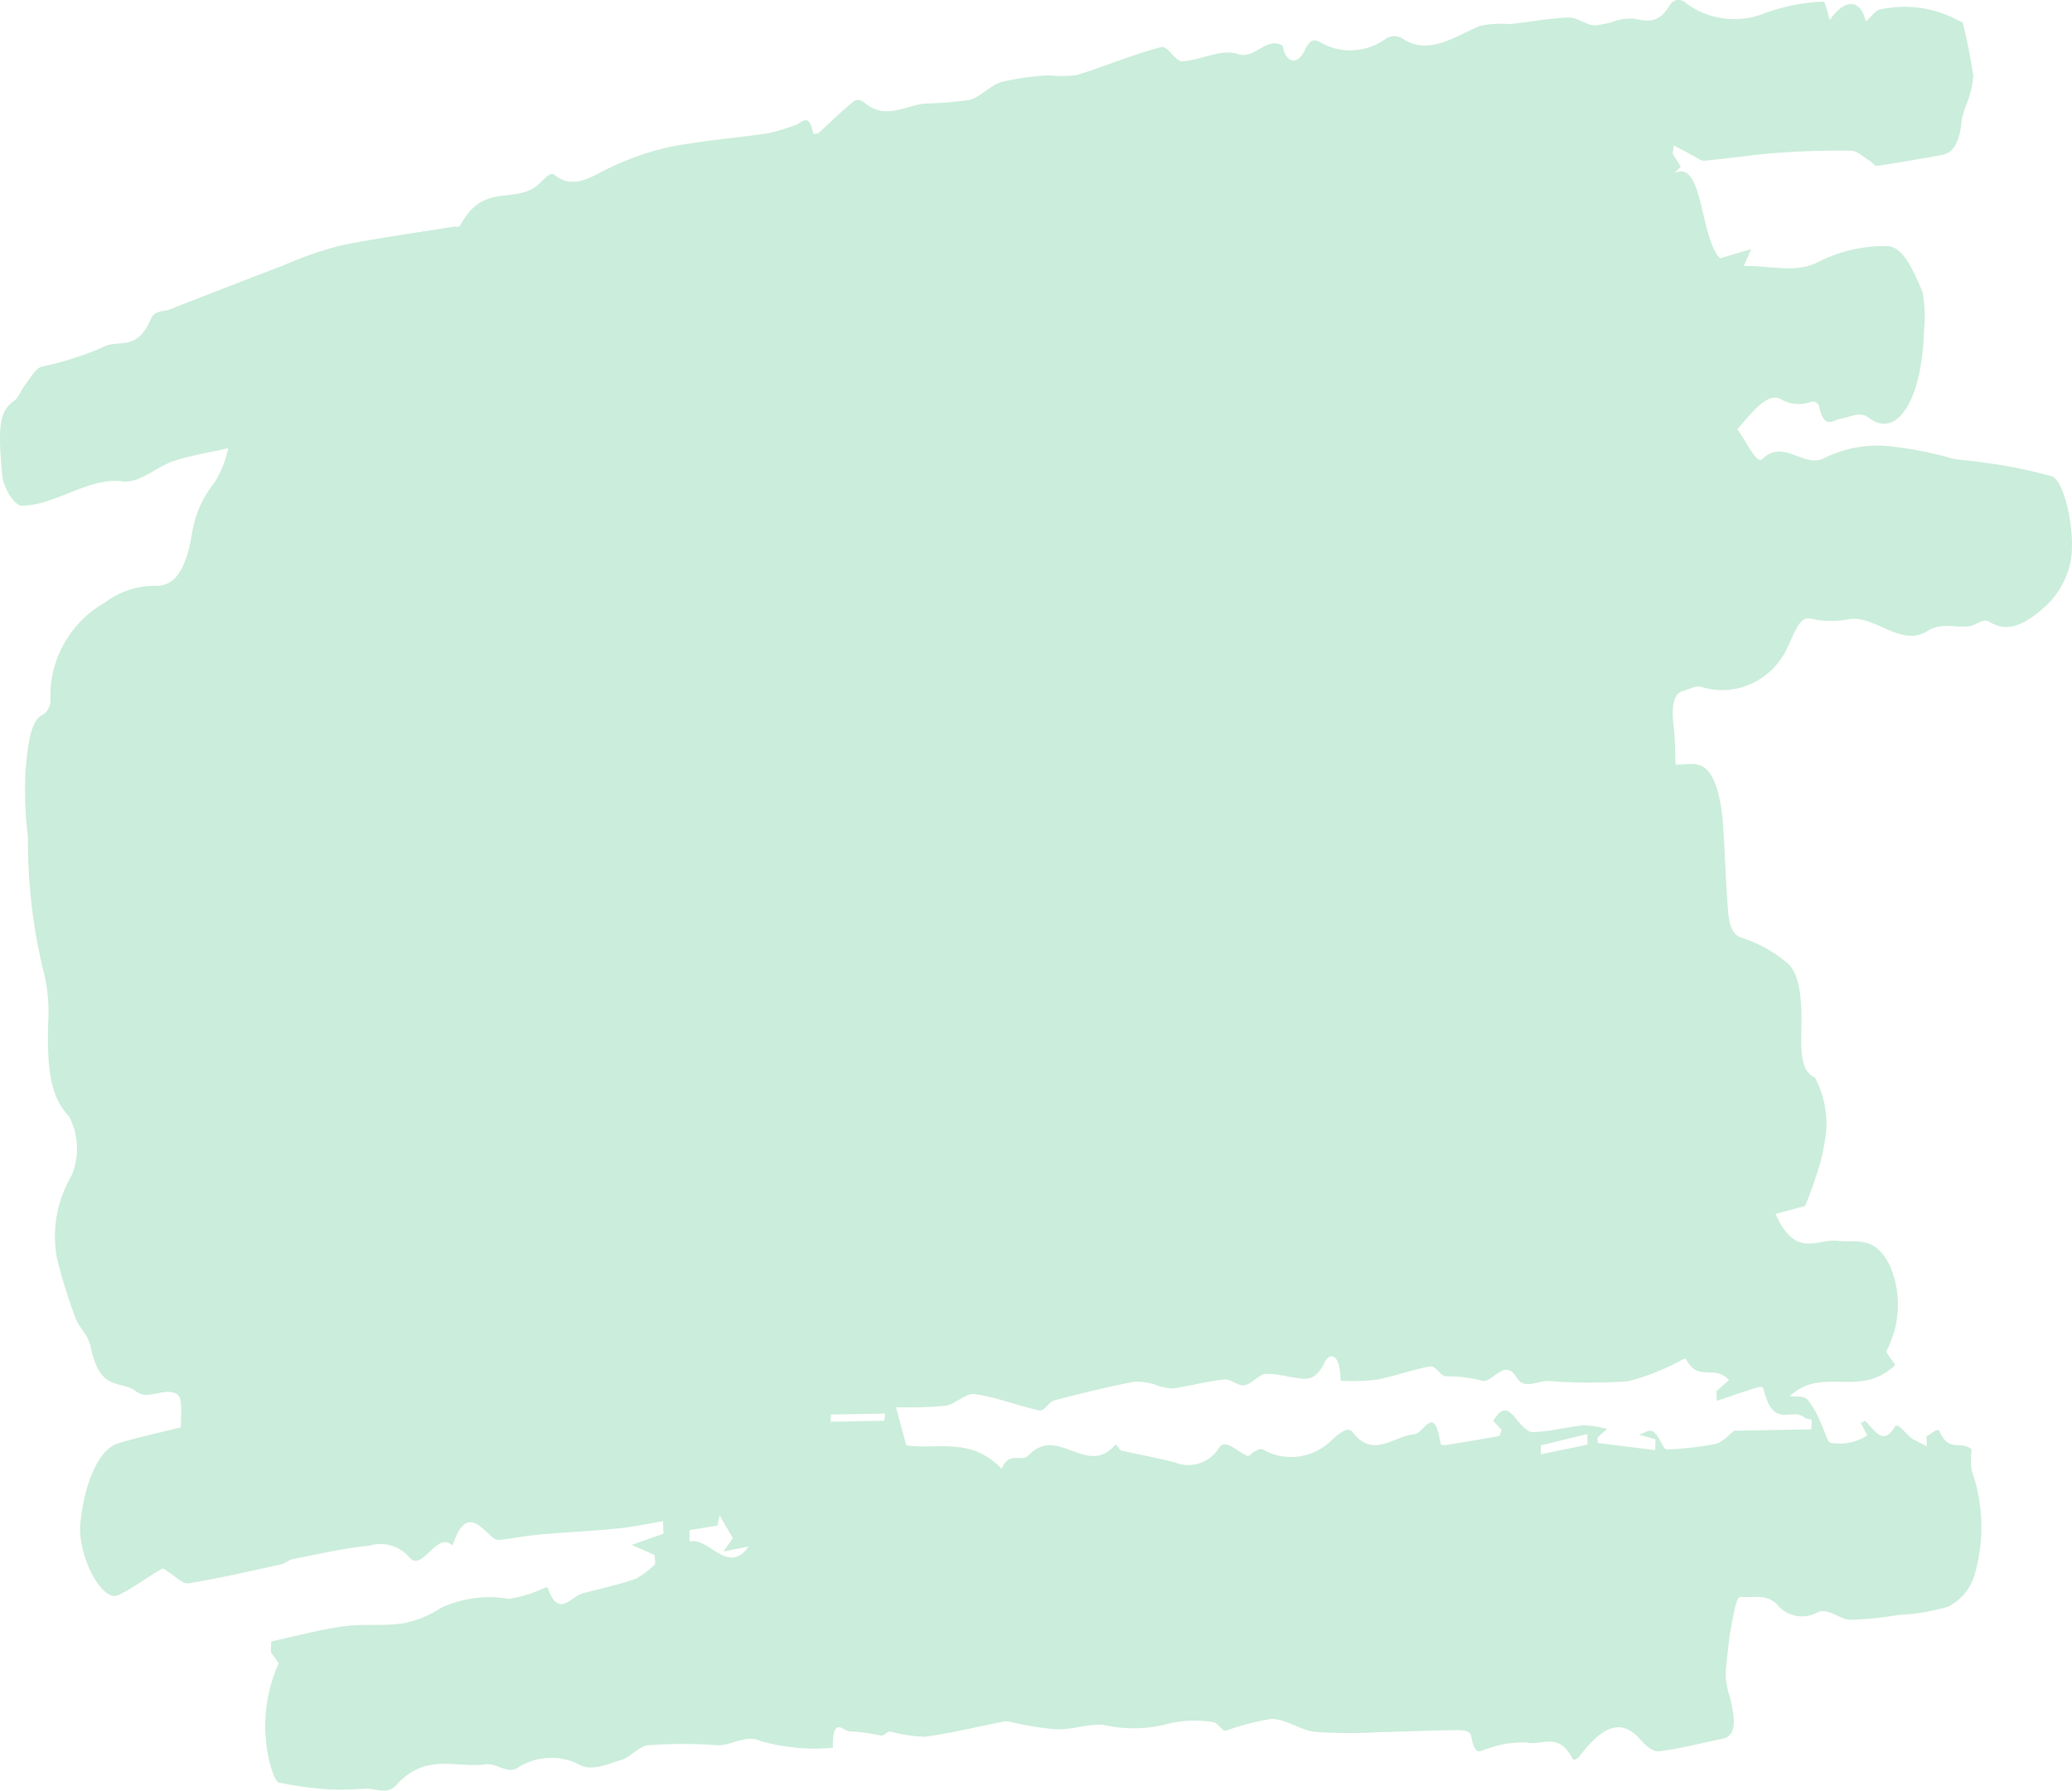 <?xml version="1.0" encoding="UTF-8" standalone="no"?>
<svg
   xmlns:dc="http://purl.org/dc/elements/1.1/"
   xmlns:cc="http://creativecommons.org/ns#"
   xmlns:rdf="http://www.w3.org/1999/02/22-rdf-syntax-ns#"
   xmlns:svg="http://www.w3.org/2000/svg"
   xmlns="http://www.w3.org/2000/svg"
   xmlns:sodipodi="http://sodipodi.sourceforge.net/DTD/sodipodi-0.dtd"
   xmlns:inkscape="http://www.inkscape.org/namespaces/inkscape"
   data-name="Layer 1"
   viewBox="0 0 392.077 338.833"
   x="0px"
   y="0px"
   version="1.1"
   id="svg6566"
   sodipodi:docname="scratch2.svg"
   width="392.077"
   height="338.833"
   inkscape:version="0.92.1 r15371">
  <defs
     id="defs6570" />
  <sodipodi:namedview
     pagecolor="#ffffff"
     bordercolor="#666666"
     borderopacity="1"
     objecttolerance="10"
     gridtolerance="10"
     guidetolerance="10"
     inkscape:pageopacity="0"
     inkscape:pageshadow="2"
     inkscape:window-width="1366"
     inkscape:window-height="705"
     id="namedview6568"
     showgrid="false"
     inkscape:zoom="1.03"
     inkscape:cx="198.37992"
     inkscape:cy="158.5549"
     inkscape:window-x="-8"
     inkscape:window-y="-8"
     inkscape:window-maximized="1"
     inkscape:current-layer="svg6566" />
  <title
     id="title6556">abstract</title>
  <path
     d="m 316.517,29.103 1.531,2.432 -1.183,1.228 c 5.489,-2.745 4.804,12.403 8.63,16.117 l 5.861,-1.736 -1.384,3.188 c 5.156,-0.093 9.708,1.444 13.987,-0.702 a 26.811,27.484 44.645 0 1 13.085,-3.061 c 3.043,0.04 4.895,4.345 6.75,8.67 a 26.038,26.691 44.645 0 1 0.284,7.275 c -0.375,13.429 -5.258,20.676 -10.537,16.484 -1.569,-1.244 -3.507,-0.042 -5.272,0.256 -1.484,0.25 -3.063,2.134 -4.08,-2.42 a 1.239,1.27 44.645 0 0 -1.67,-0.732 6.569,6.733 44.645 0 1 -5.654,-0.646 c -2.469,-1.159 -5.37,2.59 -8.118,5.783 1.606,2.038 3.623,6.728 4.726,5.639 4.123,-4.062 7.929,2.078 12.035,-0.34 a 21.999,22.55 44.645 0 1 12.583,-2.033 67.892,69.594 44.645 0 1 11.311,2.26 c 1.727,0.339 3.467,0.362 5.196,0.668 a 91.05,93.332 44.645 0 1 13.675,2.706 c 2.459,0.825 4.667,11.199 3.466,16.414 a 15.183,15.564 44.645 0 1 -4.185,7.698 c -3.578,3.355 -7.258,5.867 -11.18,3.378 -1.129,-0.717 -2.489,0.736 -3.746,0.883 -2.595,0.306 -5.305,-0.738 -7.767,0.823 -5.166,3.274 -9.854,-2.86 -14.847,-2.189 a 17.538,17.978 44.645 0 1 -7.386,-0.08 c -2.581,-0.752 -3.624,4.825 -5.347,7.182 a 12.987,13.313 44.645 0 1 -15.498,5.68 c -1.047,-0.197 -2.137,0.515 -3.208,0.787 -1.78,0.446 -2.387,2.528 -1.861,6.807 0.277,2.259 0.245,4.76 0.351,7.14 3.102,0.235 6.544,-1.976 8.368,6.699 a 40.433,41.446 44.645 0 1 0.666,5.56 c 0.329,5.168 0.475,10.425 0.898,15.536 0.264,3.215 1.127,4.607 2.708,5.035 a 25.786,26.432 44.645 0 1 8.394,4.657 c 2.385,1.838 2.932,6.745 2.764,12.583 -0.124,4.385 0.012,8.133 2.578,9.166 a 19.125,19.604 44.645 0 1 2.169,9.411 36.232,37.14 44.645 0 1 -2.048,9.498 55.495,56.886 44.645 0 1 -2.01,5.419 l -5.582,1.476 c 3.857,8.648 7.978,4.613 11.779,5.099 3.403,0.435 6.991,-1.175 9.868,4.717 a 18.429,18.891 44.645 0 1 -0.727,16.275 l 1.751,2.504 c -6.755,6.435 -13.624,0.082 -19.968,5.888 1.177,0.186 2.393,-0.196 3.403,0.701 a 19.513,20.003 44.645 0 1 2.596,4.679 c 0.587,1.15 1.102,3.347 1.71,3.448 a 9.434,9.671 44.645 0 0 6.957,-1.385 l -1.218,-2.353 0.825,-0.396 c 1.789,1.758 3.381,4.808 5.588,1.132 0.608,-1.012 2.155,1.485 3.289,2.219 a 27.847,28.545 44.645 0 0 2.81,1.43 l -0.106,-1.873 c 0.865,-0.356 2.143,-1.765 2.523,-0.886 1.771,4.091 4.071,1.586 6.018,3.366 a 17.975,18.425 44.645 0 0 0.013,3.984 31.593,32.385 44.645 0 1 0.389,20.288 9.301,9.534 44.645 0 1 -4.867,5.497 36.05,36.954 44.645 0 1 -9.232,1.535 61.18,62.714 44.645 0 1 -9.213,0.939 c -2.096,-0.046 -4.271,-2.381 -6.236,-1.389 a 6.086,6.239 44.645 0 1 -7.717,-1.587 c -2.059,-1.956 -4.597,-1.151 -6.926,-1.352 -0.309,-0.027 -0.76,1.094 -0.954,1.936 -0.462,2.004 -0.809,4.159 -1.075,5.573 -0.292,2.916 -0.67,5.231 -0.696,7.549 a 17.341,17.776 44.645 0 0 0.83,4.082 c 1.279,5.295 0.839,7.267 -1.691,7.765 -3.924,0.77 -7.844,1.867 -11.771,2.306 -1.194,0.13 -2.481,-1.046 -3.594,-2.295 -4.054,-4.549 -7.75,-1.526 -11.426,3.207 -0.39,0.503 -1.097,0.959 -1.337,0.486 -2.643,-5.159 -5.847,-2.39 -8.765,-3.065 a 19.306,19.79 44.645 0 0 -7.385,1.204 c -1.102,0.186 -2.299,1.82 -3.009,-2.37 -0.206,-1.217 -1.921,-1.161 -2.946,-1.155 -4.837,0.027 -9.675,0.278 -14.514,0.372 a 92.621,94.943 44.645 0 1 -12.111,-0.051 c -2.761,-0.303 -5.473,-2.433 -8.222,-2.46 a 45.648,46.793 44.645 0 0 -8.615,2.221 c -0.78,0.15 -1.59,-1.56 -2.392,-1.588 a 20.72,21.239 44.645 0 0 -9.213,0.453 25.107,25.737 44.645 0 1 -11.738,0.013 c -2.869,-0.124 -5.755,0.921 -8.628,0.883 a 55.656,57.051 44.645 0 1 -8.12,-1.249 5.394,5.53 44.645 0 0 -1.84,-0.253 c -5.021,0.962 -10.038,2.237 -15.062,2.898 a 27.668,28.361 44.645 0 1 -6.533,-0.987 c -0.571,-0.067 -1.168,0.824 -1.737,0.769 a 35.74,36.636 44.645 0 0 -5.913,-0.806 c -1.175,0.086 -3.275,-3.216 -3.221,3.112 a 37.21,38.143 44.645 0 1 -13.727,-1.296 c -2.91,-1.3 -5.478,0.978 -8.203,0.816 a 85.589,87.734 44.645 0 0 -13.052,0.008 c -1.704,0.157 -3.389,2.308 -5.11,2.799 -2.609,0.747 -5.368,2.162 -7.837,0.904 a 11.381,11.666 44.645 0 0 -11.84,0.644 c -1.847,1.071 -3.934,-1.014 -5.902,-0.741 -5.65,0.783 -11.373,-2.299 -16.952,3.942 -1.686,1.889 -3.965,0.571 -5.974,0.658 a 57.147,58.58 44.645 0 1 -6.748,0.147 69.523,71.265 44.645 0 1 -9.451,-1.287 c -0.563,-0.119 -1.171,-1.694 -1.552,-2.966 A 28.316,29.026 44.645 0 1 52.751,314.723 l -1.493,-2.069 0.055,-2.037 c 4.534,-0.977 9.065,-2.219 13.601,-2.85 3.797,-0.528 7.608,-0.022 11.405,-0.588 a 18.926,19.401 44.645 0 0 7.095,-2.904 21.258,21.791 44.645 0 1 12.833,-1.728 21.84,22.387 44.645 0 0 6.232,-1.828 c 0.41,-0.126 1.042,-0.597 1.207,-0.135 2.023,5.688 4.336,1.527 6.538,0.939 3.35,-0.893 6.709,-1.61 10.047,-2.755 a 15.687,16.08 44.645 0 0 3.707,-2.79 l -0.096,-1.72 -4.361,-1.922 6.016,-2.11 -0.068,-2.367 c -2.853,0.47 -5.704,1.093 -8.558,1.376 -4.957,0.49 -9.913,0.718 -14.869,1.159 -2.444,0.218 -4.887,0.699 -7.331,0.99 A 1.78,1.824 44.645 0 1 93.298,290.995 c -2.558,-2.194 -5.123,-5.877 -7.542,1.108 l -0.225,0.309 c -2.882,-2.742 -5.639,5.152 -8.033,2.33 a 7.264,7.446 44.645 0 0 -7.649,-2.243 c -4.84,0.469 -9.676,1.612 -14.512,2.544 -0.69,0.132 -1.367,0.807 -2.057,0.959 -5.867,1.281 -11.736,2.66 -17.608,3.602 -1.206,0.193 -2.442,-1.331 -3.667,-2.042 -0.475,-0.277 -0.99,-0.91 -1.425,-0.662 -2.725,1.561 -5.415,3.608 -8.158,4.941 -3.139,1.525 -7.819,-7.576 -7.213,-13.628 0.776,-7.753 3.558,-13.952 7.041,-15.044 3.977,-1.247 7.965,-2.063 11.949,-3.066 0.227,-5.47 0.144,-6.322 -1.716,-6.659 -2.255,-0.409 -4.742,1.444 -6.775,-0.163 -2.879,-2.28 -6.689,0.407 -8.553,-8.413 -0.511,-2.416 -2.074,-3.338 -2.887,-5.53 A 96.974,99.405 44.645 0 1 10.775,238.069 22.072,22.626 44.645 0 1 13.526,222.493 12.987,13.313 44.645 0 0 13.052,211.231 C 9.74,207.74 8.813,202.899 9.129,193.213 a 30.315,31.075 44.645 0 0 -0.948,-9.606 103.925,106.53 44.645 0 1 -2.891,-25.291 68.951,70.68 44.645 0 1 -0.448,-12.683 c 0.385,-4.168 0.855,-9.448 3.344,-10.429 a 3.332,3.416 44.645 0 0 1.38,-2.429 19.513,20.003 44.645 0 1 10.28,-18.756 15.191,15.572 44.645 0 1 9.833,-3.157 c 3.315,-0.019 5.594,-2.973 6.709,-10.255 a 19.56,20.051 44.645 0 1 4.282,-9.401 19.639,20.132 44.645 0 0 2.519,-6.398 c -3.435,0.785 -6.88,1.31 -10.298,2.43 -3.237,1.064 -6.491,4.261 -9.654,3.85 -6.507,-0.845 -12.723,4.559 -19.112,4.612 -1.3,0.011 -3.44,-3.152 -3.7,-5.797 -0.972,-9.898 -0.317,-12.249 2.343,-14.122 0.693,-0.489 1.259,-2.019 1.924,-2.875 1.012,-1.3 2.021,-3.116 3.099,-3.507 A 57.393,58.832 44.645 0 0 19.249,65.801 c 3.067,-1.819 6.534,1.003 9.288,-5.416 0.738,-1.722 2.326,-1.347 3.53,-1.817 7.091,-2.767 14.183,-5.53 21.278,-8.231 a 71.609,73.404 44.645 0 1 10.777,-3.799 c 7.225,-1.501 14.463,-2.458 21.696,-3.64 0.435,-0.071 0.997,0.268 1.287,-0.273 4.295,-7.962 9.54,-4.103 14.238,-7.279 1.155,-0.783 2.643,-3.023 3.526,-2.296 3.767,3.095 7.288,0.145 10.924,-1.499 a 49.105,50.336 44.645 0 1 11.203,-3.796 c 6.17,-1.182 12.355,-1.653 18.532,-2.563 a 45.266,46.401 44.645 0 0 4.933,-1.501 c 1.202,-0.322 2.611,-2.722 3.432,1.632 l 0.891,-0.056 c 2.267,-2.027 4.506,-4.298 6.796,-6.109 0.659,-0.52 1.525,-0.123 2.211,0.436 3.701,3.032 7.428,0.47 11.152,-0.001 a 68.149,69.858 44.645 0 0 8.542,-0.69 c 2.018,-0.513 3.975,-2.808 5.995,-3.384 a 46.96,48.137 44.645 0 1 9.059,-1.254 23.965,24.565 44.645 0 0 5.126,-0.035 c 5.354,-1.637 10.683,-3.922 16.04,-5.312 1.284,-0.333 2.649,2.72 3.983,2.67 3.584,-0.134 7.257,-2.48 10.728,-1.326 2.987,0.994 5.375,-3.504 8.299,-1.58 0.356,2.721 2.594,4.214 4.209,0.774 1.089,-2.317 1.865,-1.923 2.995,-1.412 a 11.147,11.427 44.645 0 0 12.429,-0.797 2.902,2.975 44.645 0 1 3.314,0.253 c 4.863,2.91 9.546,-0.534 14.296,-2.567 a 17.881,18.329 44.645 0 1 5.672,-0.363 c 3.729,-0.388 7.458,-1.12 11.186,-1.251 1.604,-0.058 3.195,1.339 4.808,1.492 a 15.449,15.836 44.645 0 0 4.131,-0.899 9.467,9.705 44.645 0 1 3.549,-0.355 c 2.292,0.441 4.502,1.043 6.629,-2.526 a 1.859,1.905 44.645 0 1 2.767,-0.693 15.31,15.693 44.645 0 0 15.538,2.045 35.962,36.863 44.645 0 1 10.749,-2.081 c 0.411,-0.047 0.842,2.262 1.266,3.479 2.633,-3.846 5.745,-4.297 6.815,0.282 0.98,-0.834 1.898,-2.226 2.821,-2.301 a 21.241,21.774 44.645 0 1 14.72,2.15 l 0.757,0.302 a 97.744,100.194 44.645 0 1 2.039,10.213 18.143,18.598 44.645 0 1 -1.266,5.229 15.831,16.228 44.645 0 0 -0.913,2.914 c -0.471,5.242 -2.043,6.454 -3.888,6.781 -4.049,0.717 -8.098,1.437 -12.149,2.041 -0.448,0.067 -0.903,-0.664 -1.363,-0.939 -1.183,-0.706 -2.369,-1.919 -3.559,-1.936 -4.658,-0.083 -9.321,0.074 -13.982,0.415 -4.575,0.336 -9.147,1.06 -13.721,1.475 -0.728,0.066 -1.463,-0.567 -2.185,-0.941 l -3.651,-1.966 z m 26.243,241.371 0.086,-1.847 -1.191,-0.229 c -2.567,-2.4 -6.054,2.412 -7.951,-5.594 -0.149,-0.632 -1.104,-0.282 -1.673,-0.106 -2.392,0.741 -4.78,1.589 -7.169,2.398 l -0.072,-1.845 2.4,-2.106 c -2.904,-3.064 -5.916,0.536 -8.204,-4.085 l -0.512,0.157 a 43.32,44.406 44.645 0 1 -10.357,4.157 101.302,103.842 44.645 0 1 -15.184,-0.054 c -1.987,-0.035 -4.474,1.687 -5.853,-0.545 -2.584,-4.18 -4.649,1.457 -6.973,0.406 a 27.401,28.088 44.645 0 0 -6.617,-0.749 c -0.957,-0.188 -1.892,-2.026 -2.807,-1.869 -3.418,0.586 -6.822,1.884 -10.241,2.528 a 40.268,41.278 44.645 0 1 -6.776,0.193 c -0.028,-5.335 -2.071,-5.41 -3.026,-3.464 -2.125,4.348 -4.295,2.885 -6.503,2.759 a 21.639,22.182 44.645 0 0 -4.694,-0.613 c -1.335,0.223 -2.64,1.959 -3.971,2.159 -1.272,0.191 -2.564,-1.214 -3.844,-1.081 -3.248,0.336 -6.486,1.243 -9.738,1.701 a 10.164,10.419 44.645 0 1 -3.114,-0.649 11.315,11.598 44.645 0 0 -4.169,-0.636 c -5.045,0.989 -10.086,2.217 -15.122,3.536 -0.948,0.248 -1.899,2.081 -2.792,1.898 -4.073,-0.836 -8.112,-2.53 -12.191,-3.079 -1.829,-0.246 -3.717,1.92 -5.59,2.197 a 73.913,75.766 44.645 0 1 -9.364,0.271 l 1.933,7.215 c 5.948,0.884 12.134,-1.687 18.071,4.444 1.386,-3.492 3.698,-1.103 5.11,-2.577 5.521,-5.759 10.998,4.223 16.344,-1.926 0.264,-0.303 0.756,0.939 1.164,1.034 3.398,0.802 6.805,1.388 10.198,2.272 a 6.588,6.753 44.645 0 0 8.38,-2.88 c 1.273,-1.714 3.518,1.06 5.331,1.619 0.389,0.121 0.819,-0.605 1.244,-0.785 0.543,-0.238 1.121,-0.64 1.64,-0.424 a 10.591,10.856 44.645 0 0 12.551,-1.307 c 1.424,-1.264 3.39,-3.316 4.414,-1.975 3.944,5.159 7.875,0.677 11.769,0.406 1.74,-0.121 3.66,-5.944 4.883,1.69 0.062,0.39 0.644,0.414 0.98,0.363 q 5.1,-0.806 10.198,-1.738 l 0.389,-1.169 -1.6,-1.654 c 1.686,-2.693 2.641,-2.533 4.424,-0.316 0.973,1.211 2.094,2.462 3.153,2.425 3.173,-0.11 6.348,-0.955 9.524,-1.282 a 19.897,20.396 44.645 0 1 4.473,0.681 l -1.848,1.626 0.068,1.035 10.87,1.342 0.057,-2.049 -3.056,-0.844 c 2.656,-1.28 2.638,-1.226 4.59,2.323 0.297,0.539 0.831,0.461 1.255,0.419 a 60.636,62.156 44.645 0 0 8.609,-1.023 c 1.313,-0.31 2.589,-1.821 3.479,-2.487 z m -201.088,22.181 -4.783,0.934 1.79,-2.525 -2.517,-4.319 -0.423,1.941 -5.266,0.866 -0.008,2.136 c 3.81,-0.84 7.194,6.484 11.209,0.967 z m 25.669,-23.804 0.126,-1.364 -10.255,0.186 -0.028,1.362 z m 124.227,4.667 -0.011,1.679 8.857,-1.831 -0.054,-2.012 z"
     id="path6558"
     inkscape:connector-curvature="0"
     style="fill:#01a850;fill-opacity:0.206;stroke-width:95.281" />
</svg>
